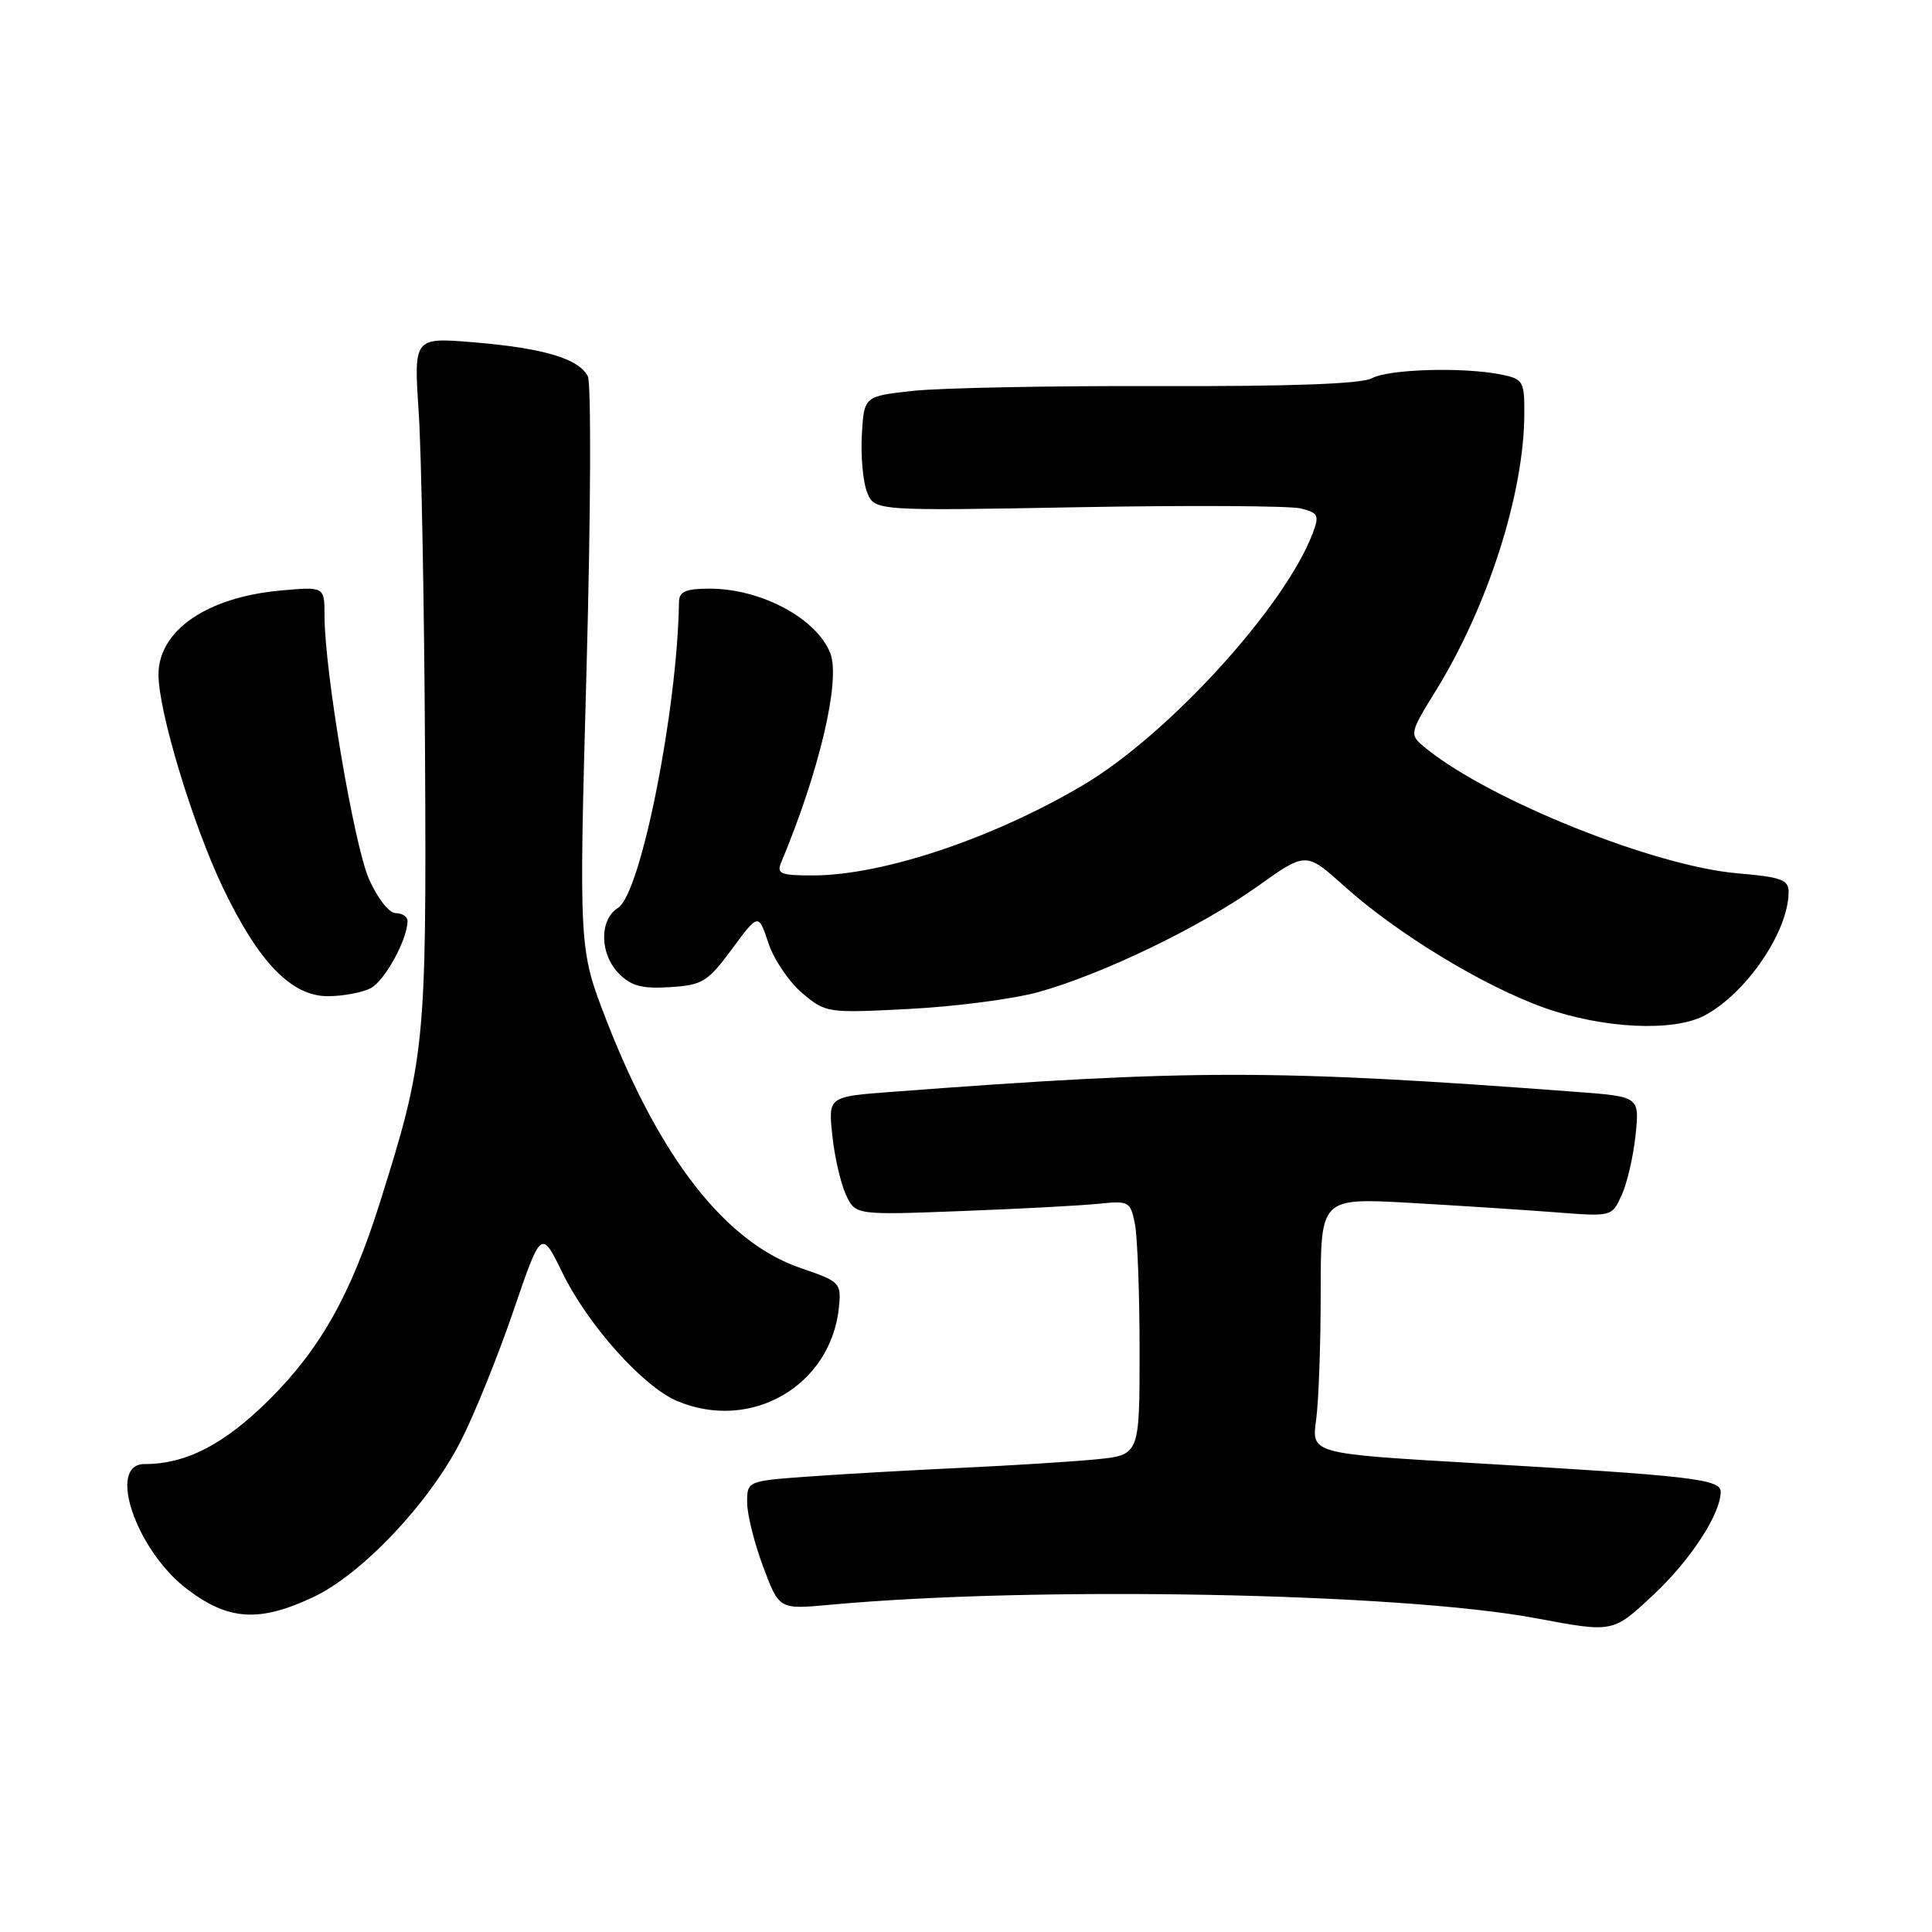 <?xml version="1.0" encoding="UTF-8" standalone="no"?>
<!DOCTYPE svg PUBLIC "-//W3C//DTD SVG 1.1//EN" "http://www.w3.org/Graphics/SVG/1.1/DTD/svg11.dtd" >
<svg xmlns="http://www.w3.org/2000/svg" xmlns:xlink="http://www.w3.org/1999/xlink" version="1.1" viewBox="0 0 256 256">
 <g >
 <path fill="currentColor"
d=" M 219.14 211.27 C 224.00 206.72 228.00 200.59 228.00 197.68 C 228.00 195.99 224.30 195.56 195.14 193.86 C 173.78 192.61 173.78 192.61 174.39 188.17 C 174.73 185.72 175.00 178.10 175.00 171.22 C 175.00 158.73 175.00 158.73 186.75 159.38 C 193.21 159.75 201.89 160.31 206.04 160.63 C 213.58 161.22 213.58 161.22 214.88 158.36 C 215.60 156.79 216.43 153.21 216.72 150.41 C 217.25 145.31 217.25 145.31 208.87 144.68 C 168.83 141.67 157.96 141.67 118.13 144.68 C 109.75 145.31 109.75 145.31 110.28 150.41 C 110.57 153.21 111.38 156.74 112.07 158.26 C 113.33 161.01 113.33 161.01 127.41 160.47 C 135.16 160.18 143.36 159.74 145.63 159.50 C 149.58 159.09 149.79 159.21 150.38 162.16 C 150.72 163.86 151.00 171.45 151.00 179.03 C 151.00 192.80 151.00 192.80 145.25 193.37 C 142.09 193.68 134.10 194.18 127.50 194.49 C 120.90 194.80 111.79 195.31 107.25 195.64 C 99.00 196.24 99.00 196.24 99.00 199.08 C 99.00 200.65 99.95 204.48 101.12 207.59 C 103.24 213.26 103.24 213.26 109.89 212.65 C 137.00 210.13 185.43 211.05 203.50 214.42 C 213.83 216.35 213.68 216.38 219.14 211.27 Z  M 41.50 211.63 C 47.96 208.59 56.86 199.18 61.06 190.94 C 62.87 187.40 66.00 179.64 68.03 173.70 C 71.72 162.90 71.72 162.90 74.55 168.70 C 77.92 175.59 85.23 183.75 89.72 185.64 C 99.52 189.78 110.14 183.61 111.17 173.18 C 111.48 169.98 111.30 169.80 106.16 168.05 C 96.20 164.68 87.49 153.58 80.33 135.13 C 76.70 125.75 76.70 125.75 77.72 88.63 C 78.28 68.21 78.35 50.76 77.89 49.86 C 76.69 47.52 72.02 46.13 62.80 45.36 C 54.82 44.70 54.82 44.70 55.48 54.60 C 55.84 60.04 56.22 80.47 56.32 100.00 C 56.52 138.50 56.33 140.34 50.30 159.47 C 46.48 171.57 42.43 178.76 35.63 185.51 C 29.68 191.41 24.65 194.00 19.13 194.00 C 14.14 194.00 18.02 205.40 24.77 210.55 C 30.25 214.73 34.34 215.00 41.50 211.63 Z  M 225.80 134.59 C 231.36 131.69 237.00 123.42 237.00 118.18 C 237.00 116.57 236.00 116.21 230.25 115.72 C 219.29 114.80 197.48 106.06 189.00 99.20 C 186.68 97.32 186.68 97.32 190.32 91.41 C 197.19 80.25 201.94 65.35 201.98 54.88 C 202.00 50.49 201.84 50.22 198.87 49.62 C 193.86 48.62 184.05 48.90 181.78 50.12 C 180.38 50.87 171.06 51.21 153.60 51.16 C 139.24 51.11 124.58 51.40 121.00 51.79 C 114.50 52.50 114.50 52.50 114.20 57.56 C 114.04 60.35 114.34 63.77 114.87 65.16 C 115.84 67.70 115.84 67.70 142.80 67.21 C 157.64 66.94 170.94 67.02 172.36 67.37 C 174.69 67.96 174.84 68.28 173.93 70.69 C 170.22 80.45 154.77 97.38 143.50 104.04 C 131.52 111.12 116.91 116.00 107.68 116.00 C 103.41 116.00 102.88 115.78 103.52 114.25 C 108.55 102.26 111.40 90.17 110.03 86.59 C 108.26 81.97 100.87 78.00 94.03 78.00 C 90.87 78.00 89.99 78.38 89.97 79.75 C 89.76 94.05 84.91 118.41 81.90 120.29 C 79.37 121.87 79.45 126.45 82.05 129.05 C 83.66 130.66 85.13 131.04 88.79 130.80 C 93.09 130.53 93.77 130.10 96.99 125.75 C 100.50 121.00 100.50 121.00 101.82 124.97 C 102.55 127.16 104.57 130.14 106.31 131.60 C 109.41 134.22 109.63 134.25 120.48 133.69 C 126.54 133.38 134.20 132.38 137.50 131.48 C 145.95 129.16 159.05 122.85 166.62 117.45 C 173.05 112.86 173.05 112.86 178.12 117.42 C 185.14 123.73 196.66 130.72 204.72 133.57 C 212.45 136.29 221.68 136.74 225.80 134.59 Z  M 49.15 130.92 C 51.01 129.92 54.00 124.45 54.00 122.03 C 54.00 121.46 53.30 121.00 52.44 121.00 C 51.56 121.00 50.03 119.05 48.90 116.50 C 46.91 112.00 43.01 88.94 43.00 81.61 C 43.00 77.72 43.00 77.72 37.16 78.25 C 27.40 79.14 21.00 83.55 21.00 89.39 C 21.00 94.28 25.56 109.33 29.57 117.69 C 34.29 127.53 38.62 132.00 43.43 132.00 C 45.47 132.00 48.04 131.51 49.15 130.92 Z "/>
</g>
</svg>